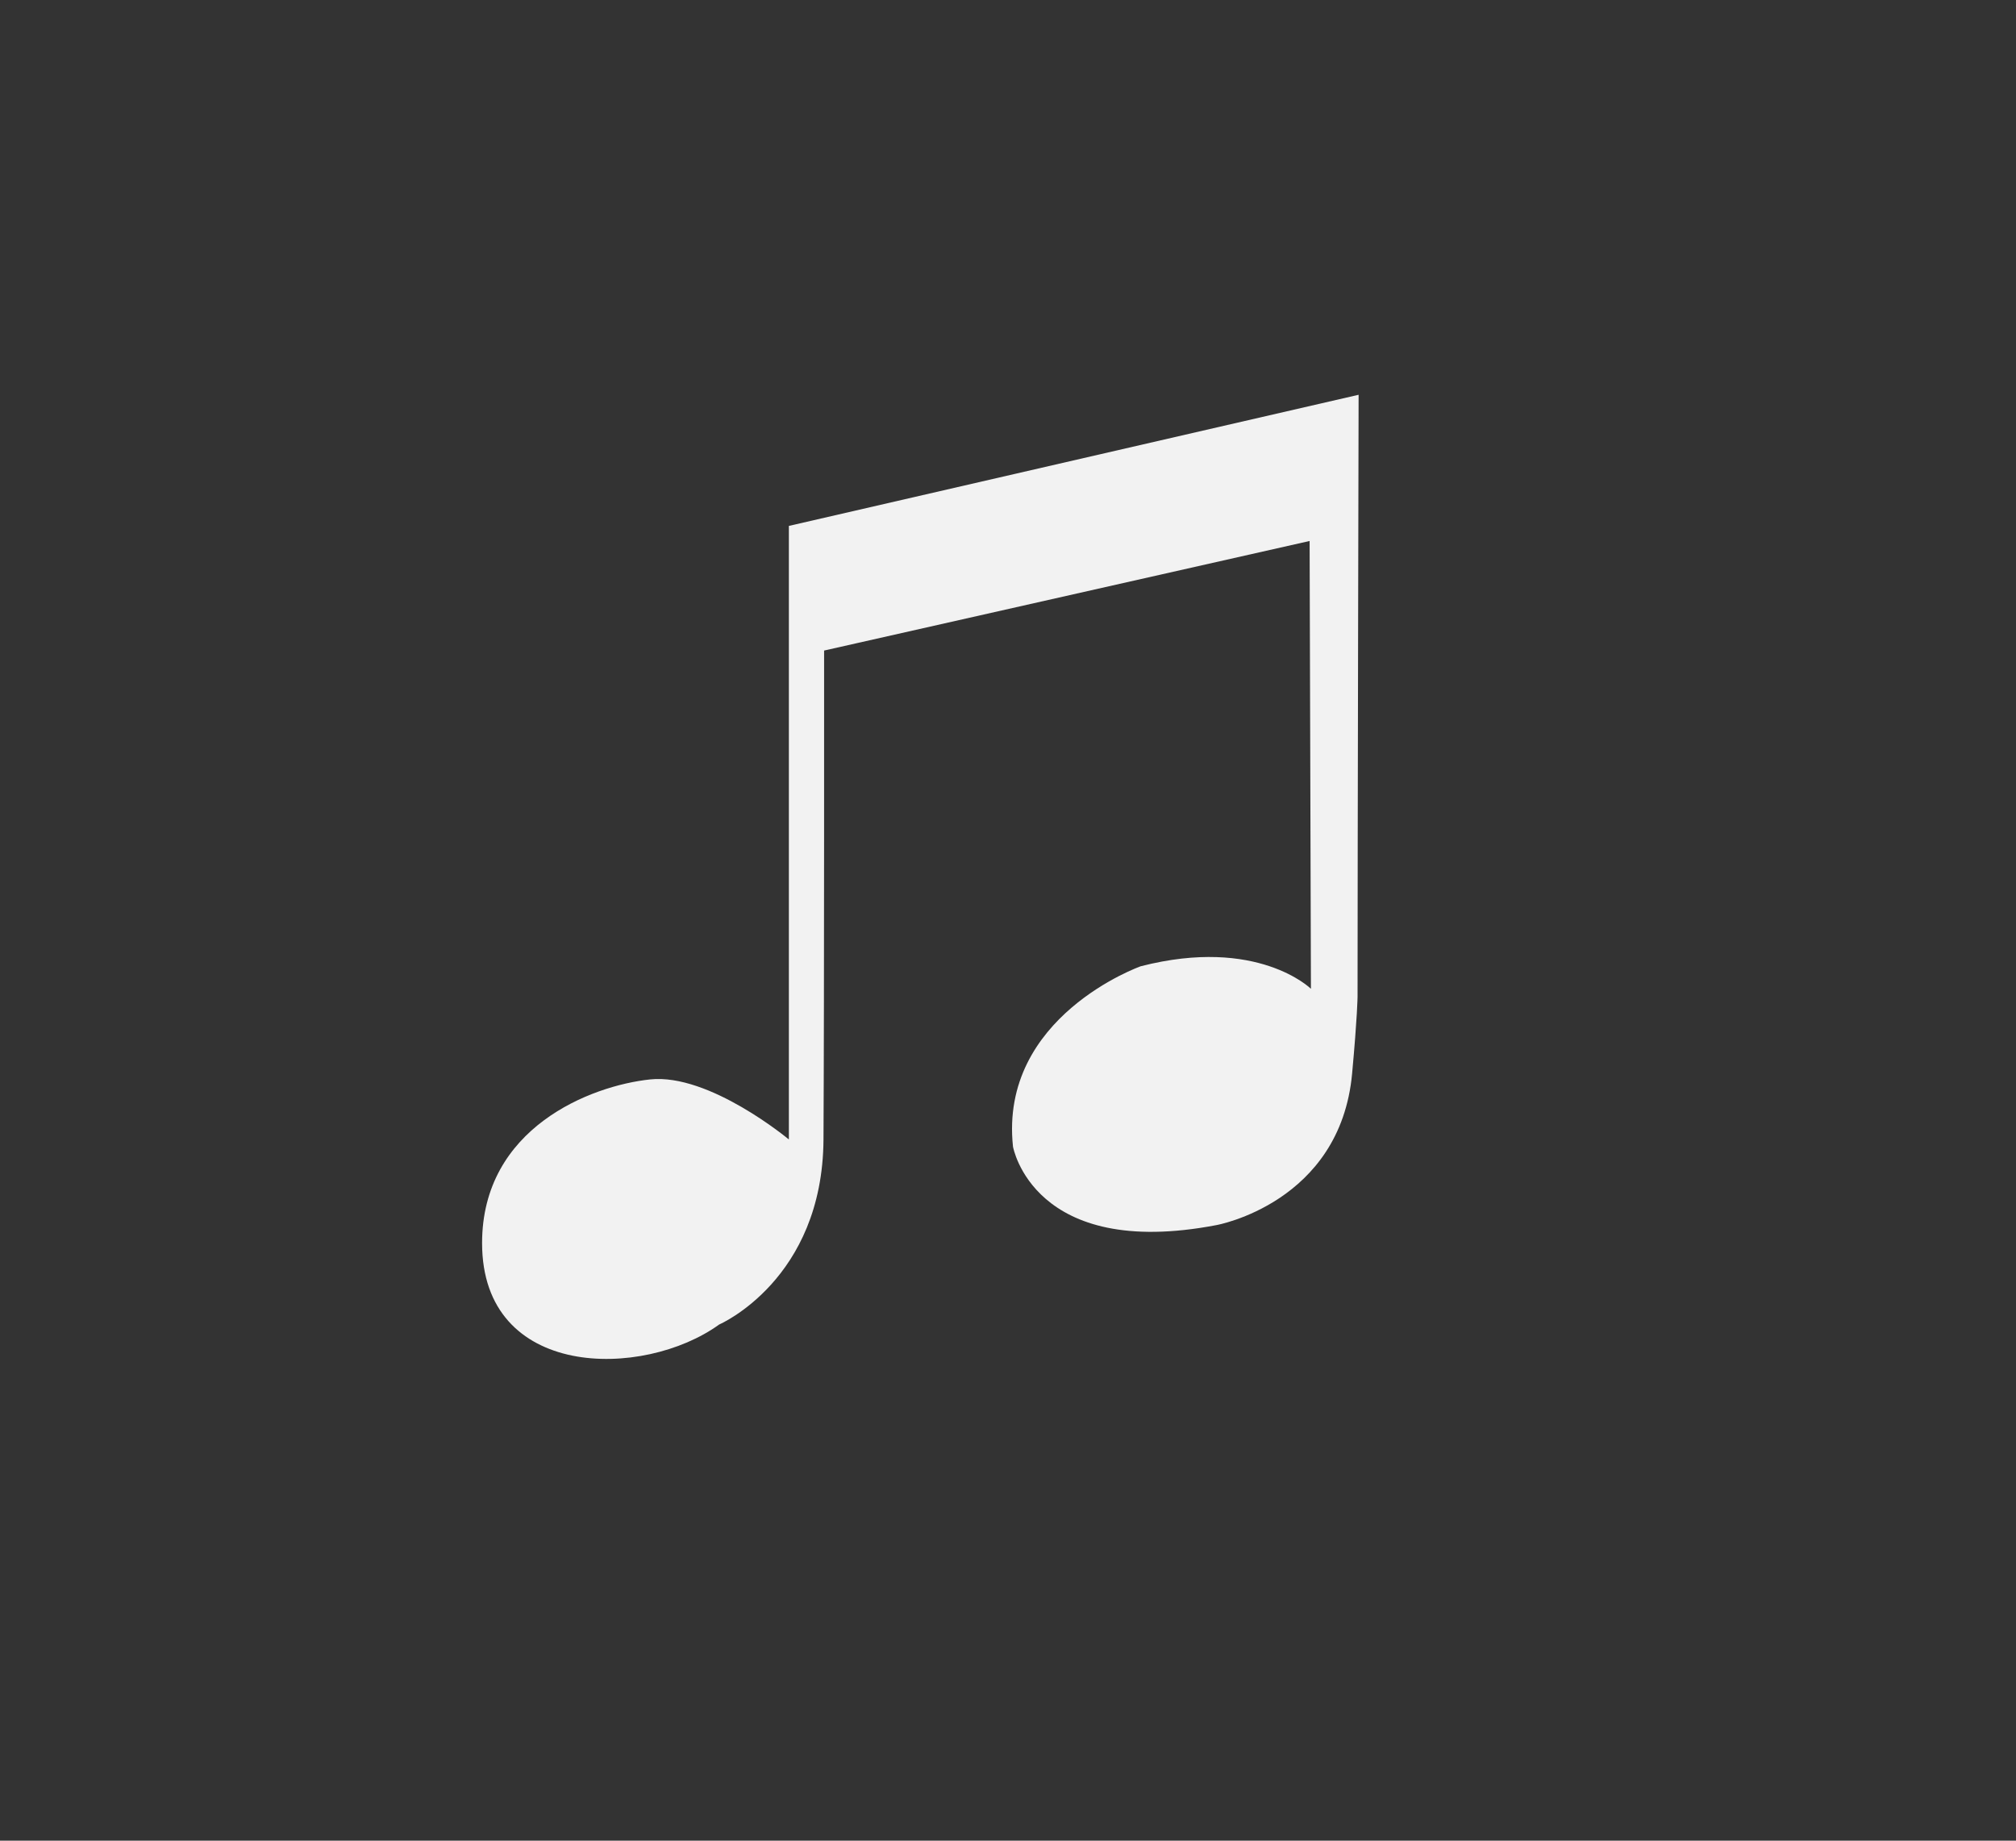 <?xml version="1.0" encoding="utf-8"?>
<!-- Generator: Adobe Illustrator 17.0.0, SVG Export Plug-In . SVG Version: 6.00 Build 0)  -->
<!DOCTYPE svg PUBLIC "-//W3C//DTD SVG 1.1//EN" "http://www.w3.org/Graphics/SVG/1.1/DTD/svg11.dtd">
<svg version="1.1" id="Слой_1" xmlns="http://www.w3.org/2000/svg" xmlns:xlink="http://www.w3.org/1999/xlink" x="0px" y="0px"
	 width="23px" height="21px" viewBox="0 0 23 21" enable-background="new 0 0 23 21" xml:space="preserve">
<rect x="0" y="0" width="23" height="21" fill="#333333" stroke="none"/>
<path fill="#F2F2F2" d="M9,13c0,0-0.907-0.757-1.583-0.685C6.741,12.386,5.5,12.867,5.5,14.182c0,1.559,1.839,1.555,2.705,0.929
	c0,0,1.18-0.508,1.19-2.111c0.009-1.633,0.007-5.578,0.007-5.578l5.539-1.25l0.015,5.109c0,0-0.608-0.6-1.942-0.257
	c0,0-1.616,0.572-1.457,2.058c0,0,0.229,1.296,2.321,0.895c0,0,1.413-0.253,1.548-1.73c0.06-0.652,0.062-0.874,0.062-0.874
	c0-1.612,0.012-6.869,0.012-6.869L9,6V13z"/>
</svg>
